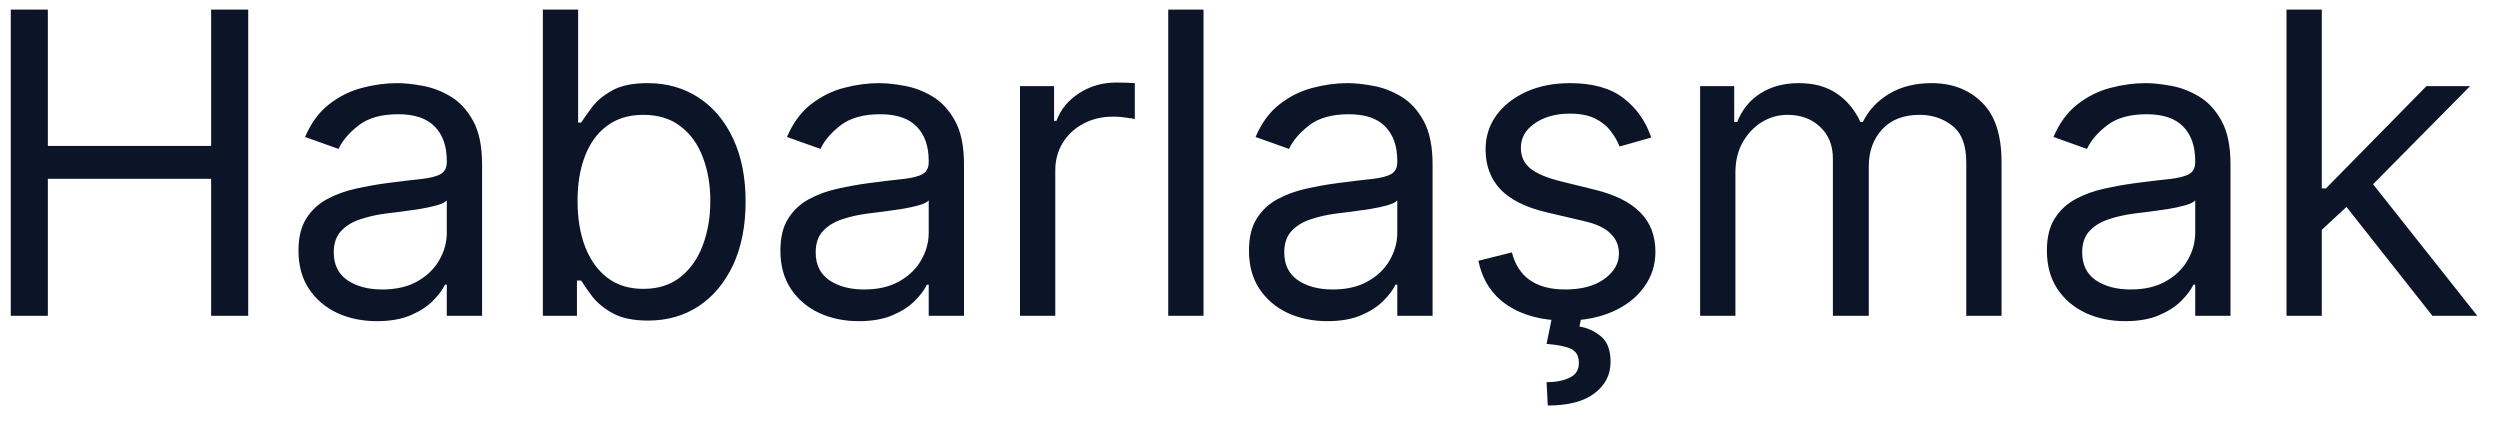 <svg width="95" height="16" viewBox="0 0 95 16" fill="none" xmlns="http://www.w3.org/2000/svg">
<path d="M0.409 12V0.364H1.818V5.545H8.023V0.364H9.432V12H8.023V6.795H1.818V12H0.409ZM14.319 12.204C13.766 12.204 13.264 12.1 12.813 11.892C12.363 11.68 12.005 11.375 11.74 10.977C11.475 10.576 11.342 10.091 11.342 9.523C11.342 9.023 11.44 8.617 11.637 8.307C11.834 7.992 12.098 7.746 12.427 7.568C12.757 7.39 13.12 7.258 13.518 7.17C13.92 7.08 14.323 7.008 14.728 6.955C15.259 6.886 15.688 6.835 16.018 6.801C16.351 6.763 16.594 6.701 16.745 6.614C16.901 6.527 16.978 6.375 16.978 6.159V6.114C16.978 5.553 16.825 5.117 16.518 4.807C16.215 4.496 15.755 4.341 15.137 4.341C14.497 4.341 13.995 4.481 13.632 4.761C13.268 5.042 13.012 5.341 12.865 5.659L11.592 5.205C11.819 4.674 12.122 4.261 12.501 3.966C12.884 3.667 13.3 3.458 13.751 3.341C14.206 3.22 14.652 3.159 15.092 3.159C15.372 3.159 15.694 3.193 16.058 3.261C16.425 3.326 16.779 3.46 17.12 3.665C17.465 3.869 17.751 4.178 17.978 4.591C18.206 5.004 18.319 5.557 18.319 6.25V12H16.978V10.818H16.91C16.819 11.008 16.668 11.21 16.456 11.426C16.243 11.642 15.961 11.826 15.609 11.977C15.257 12.129 14.827 12.204 14.319 12.204ZM14.524 11C15.054 11 15.501 10.896 15.865 10.688C16.232 10.479 16.509 10.21 16.694 9.881C16.884 9.551 16.978 9.205 16.978 8.841V7.614C16.922 7.682 16.797 7.744 16.603 7.801C16.414 7.854 16.194 7.902 15.944 7.943C15.698 7.981 15.457 8.015 15.223 8.045C14.992 8.072 14.804 8.095 14.66 8.114C14.312 8.159 13.986 8.233 13.683 8.335C13.384 8.434 13.141 8.583 12.956 8.784C12.774 8.981 12.683 9.25 12.683 9.591C12.683 10.057 12.855 10.409 13.2 10.648C13.548 10.883 13.99 11 14.524 11ZM20.628 12V0.364H21.969V4.659H22.083C22.181 4.508 22.318 4.314 22.492 4.08C22.67 3.841 22.924 3.629 23.253 3.443C23.587 3.254 24.038 3.159 24.606 3.159C25.341 3.159 25.988 3.343 26.549 3.71C27.11 4.078 27.547 4.598 27.861 5.273C28.176 5.947 28.333 6.742 28.333 7.659C28.333 8.583 28.176 9.384 27.861 10.062C27.547 10.737 27.111 11.259 26.555 11.631C25.998 11.998 25.356 12.182 24.628 12.182C24.068 12.182 23.619 12.089 23.282 11.903C22.945 11.714 22.685 11.5 22.503 11.261C22.322 11.019 22.181 10.818 22.083 10.659H21.924V12H20.628ZM21.947 7.636C21.947 8.295 22.043 8.877 22.236 9.381C22.43 9.881 22.712 10.273 23.083 10.557C23.454 10.837 23.909 10.977 24.447 10.977C25.007 10.977 25.475 10.829 25.85 10.534C26.229 10.235 26.513 9.833 26.702 9.33C26.895 8.822 26.992 8.258 26.992 7.636C26.992 7.023 26.897 6.47 26.708 5.977C26.522 5.481 26.24 5.089 25.861 4.801C25.486 4.509 25.015 4.364 24.447 4.364C23.901 4.364 23.443 4.502 23.072 4.778C22.7 5.051 22.42 5.434 22.231 5.926C22.041 6.415 21.947 6.985 21.947 7.636ZM32.632 12.204C32.079 12.204 31.577 12.1 31.127 11.892C30.676 11.68 30.318 11.375 30.053 10.977C29.788 10.576 29.655 10.091 29.655 9.523C29.655 9.023 29.753 8.617 29.951 8.307C30.148 7.992 30.411 7.746 30.74 7.568C31.07 7.39 31.433 7.258 31.831 7.17C32.233 7.08 32.636 7.008 33.041 6.955C33.572 6.886 34.002 6.835 34.331 6.801C34.664 6.763 34.907 6.701 35.059 6.614C35.214 6.527 35.291 6.375 35.291 6.159V6.114C35.291 5.553 35.138 5.117 34.831 4.807C34.528 4.496 34.068 4.341 33.45 4.341C32.81 4.341 32.309 4.481 31.945 4.761C31.581 5.042 31.326 5.341 31.178 5.659L29.905 5.205C30.132 4.674 30.435 4.261 30.814 3.966C31.197 3.667 31.613 3.458 32.064 3.341C32.519 3.22 32.966 3.159 33.405 3.159C33.685 3.159 34.007 3.193 34.371 3.261C34.738 3.326 35.093 3.46 35.434 3.665C35.778 3.869 36.064 4.178 36.291 4.591C36.519 5.004 36.632 5.557 36.632 6.25V12H35.291V10.818H35.223C35.132 11.008 34.981 11.21 34.769 11.426C34.557 11.642 34.274 11.826 33.922 11.977C33.57 12.129 33.14 12.204 32.632 12.204ZM32.837 11C33.367 11 33.814 10.896 34.178 10.688C34.545 10.479 34.822 10.21 35.007 9.881C35.197 9.551 35.291 9.205 35.291 8.841V7.614C35.235 7.682 35.11 7.744 34.916 7.801C34.727 7.854 34.507 7.902 34.257 7.943C34.011 7.981 33.771 8.015 33.536 8.045C33.305 8.072 33.117 8.095 32.973 8.114C32.625 8.159 32.299 8.233 31.996 8.335C31.697 8.434 31.454 8.583 31.269 8.784C31.087 8.981 30.996 9.25 30.996 9.591C30.996 10.057 31.168 10.409 31.513 10.648C31.861 10.883 32.303 11 32.837 11ZM38.76 12V3.273H40.055V4.591H40.146C40.305 4.159 40.593 3.809 41.01 3.54C41.426 3.271 41.896 3.136 42.419 3.136C42.517 3.136 42.641 3.138 42.788 3.142C42.936 3.146 43.048 3.152 43.123 3.159V4.523C43.078 4.511 42.974 4.494 42.811 4.472C42.652 4.445 42.483 4.432 42.305 4.432C41.881 4.432 41.502 4.521 41.169 4.699C40.839 4.873 40.578 5.116 40.385 5.426C40.195 5.733 40.101 6.083 40.101 6.477V12H38.76ZM45.734 0.364V12H44.393V0.364H45.734ZM50.438 12.204C49.885 12.204 49.383 12.1 48.932 11.892C48.481 11.68 48.124 11.375 47.858 10.977C47.593 10.576 47.461 10.091 47.461 9.523C47.461 9.023 47.559 8.617 47.756 8.307C47.953 7.992 48.216 7.746 48.546 7.568C48.876 7.39 49.239 7.258 49.637 7.17C50.038 7.08 50.442 7.008 50.847 6.955C51.377 6.886 51.807 6.835 52.137 6.801C52.47 6.763 52.713 6.701 52.864 6.614C53.019 6.527 53.097 6.375 53.097 6.159V6.114C53.097 5.553 52.944 5.117 52.637 4.807C52.334 4.496 51.874 4.341 51.256 4.341C50.616 4.341 50.114 4.481 49.751 4.761C49.387 5.042 49.131 5.341 48.983 5.659L47.711 5.205C47.938 4.674 48.241 4.261 48.62 3.966C49.002 3.667 49.419 3.458 49.87 3.341C50.324 3.22 50.771 3.159 51.211 3.159C51.491 3.159 51.813 3.193 52.177 3.261C52.544 3.326 52.898 3.46 53.239 3.665C53.584 3.869 53.87 4.178 54.097 4.591C54.324 5.004 54.438 5.557 54.438 6.25V12H53.097V10.818H53.029C52.938 11.008 52.786 11.21 52.574 11.426C52.362 11.642 52.08 11.826 51.728 11.977C51.376 12.129 50.946 12.204 50.438 12.204ZM50.642 11C51.173 11 51.62 10.896 51.983 10.688C52.351 10.479 52.627 10.21 52.813 9.881C53.002 9.551 53.097 9.205 53.097 8.841V7.614C53.04 7.682 52.915 7.744 52.722 7.801C52.533 7.854 52.313 7.902 52.063 7.943C51.817 7.981 51.576 8.015 51.341 8.045C51.11 8.072 50.923 8.095 50.779 8.114C50.43 8.159 50.105 8.233 49.802 8.335C49.502 8.434 49.26 8.583 49.074 8.784C48.892 8.981 48.802 9.25 48.802 9.591C48.802 10.057 48.974 10.409 49.319 10.648C49.667 10.883 50.108 11 50.642 11ZM62.747 5.227L61.543 5.568C61.467 5.367 61.355 5.172 61.207 4.983C61.063 4.79 60.867 4.631 60.617 4.506C60.367 4.381 60.047 4.318 59.656 4.318C59.122 4.318 58.677 4.441 58.321 4.688C57.969 4.93 57.793 5.239 57.793 5.614C57.793 5.947 57.914 6.21 58.156 6.403C58.399 6.597 58.778 6.758 59.293 6.886L60.588 7.205C61.368 7.394 61.95 7.684 62.332 8.074C62.715 8.46 62.906 8.958 62.906 9.568C62.906 10.068 62.762 10.515 62.474 10.909C62.19 11.303 61.793 11.614 61.281 11.841C60.77 12.068 60.175 12.182 59.497 12.182C58.607 12.182 57.87 11.989 57.287 11.602C56.704 11.216 56.334 10.652 56.179 9.909L57.452 9.591C57.573 10.061 57.802 10.413 58.139 10.648C58.48 10.883 58.925 11 59.474 11C60.099 11 60.596 10.867 60.963 10.602C61.334 10.333 61.52 10.011 61.52 9.636C61.52 9.333 61.414 9.08 61.202 8.875C60.99 8.667 60.664 8.511 60.224 8.409L58.77 8.068C57.971 7.879 57.384 7.585 57.009 7.188C56.637 6.786 56.452 6.284 56.452 5.682C56.452 5.189 56.59 4.754 56.867 4.375C57.147 3.996 57.528 3.699 58.009 3.483C58.493 3.267 59.043 3.159 59.656 3.159C60.52 3.159 61.198 3.348 61.69 3.727C62.187 4.106 62.539 4.606 62.747 5.227ZM58.997 11.954H60.111L60.02 12.409C60.315 12.454 60.586 12.578 60.832 12.778C61.079 12.983 61.202 13.307 61.202 13.75C61.202 14.239 60.999 14.636 60.594 14.943C60.192 15.254 59.599 15.409 58.815 15.409L58.77 14.523C59.122 14.523 59.414 14.466 59.645 14.352C59.88 14.242 59.997 14.057 59.997 13.796C59.997 13.534 59.901 13.356 59.707 13.261C59.514 13.167 59.202 13.102 58.77 13.068L58.997 11.954ZM64.605 12V3.273H65.9V4.636H66.014C66.196 4.17 66.489 3.809 66.894 3.551C67.3 3.29 67.787 3.159 68.355 3.159C68.93 3.159 69.41 3.29 69.792 3.551C70.179 3.809 70.48 4.17 70.696 4.636H70.787C71.01 4.186 71.345 3.828 71.792 3.562C72.239 3.294 72.775 3.159 73.4 3.159C74.18 3.159 74.819 3.403 75.315 3.892C75.811 4.377 76.059 5.133 76.059 6.159V12H74.718V6.159C74.718 5.515 74.542 5.055 74.19 4.778C73.838 4.502 73.423 4.364 72.946 4.364C72.332 4.364 71.857 4.549 71.519 4.92C71.182 5.288 71.014 5.754 71.014 6.318V12H69.65V6.023C69.65 5.527 69.489 5.127 69.167 4.824C68.845 4.517 68.43 4.364 67.923 4.364C67.575 4.364 67.249 4.456 66.946 4.642C66.646 4.828 66.404 5.085 66.218 5.415C66.037 5.741 65.946 6.117 65.946 6.545V12H64.605ZM80.759 12.204C80.206 12.204 79.704 12.1 79.254 11.892C78.803 11.68 78.445 11.375 78.18 10.977C77.915 10.576 77.782 10.091 77.782 9.523C77.782 9.023 77.88 8.617 78.077 8.307C78.274 7.992 78.538 7.746 78.867 7.568C79.197 7.39 79.56 7.258 79.958 7.17C80.36 7.08 80.763 7.008 81.168 6.955C81.699 6.886 82.129 6.835 82.458 6.801C82.791 6.763 83.034 6.701 83.185 6.614C83.341 6.527 83.418 6.375 83.418 6.159V6.114C83.418 5.553 83.265 5.117 82.958 4.807C82.655 4.496 82.195 4.341 81.577 4.341C80.937 4.341 80.435 4.481 80.072 4.761C79.708 5.042 79.452 5.341 79.305 5.659L78.032 5.205C78.259 4.674 78.562 4.261 78.941 3.966C79.324 3.667 79.74 3.458 80.191 3.341C80.646 3.22 81.093 3.159 81.532 3.159C81.812 3.159 82.134 3.193 82.498 3.261C82.865 3.326 83.219 3.46 83.56 3.665C83.905 3.869 84.191 4.178 84.418 4.591C84.646 5.004 84.759 5.557 84.759 6.25V12H83.418V10.818H83.35C83.259 11.008 83.108 11.21 82.896 11.426C82.683 11.642 82.401 11.826 82.049 11.977C81.697 12.129 81.267 12.204 80.759 12.204ZM80.964 11C81.494 11 81.941 10.896 82.305 10.688C82.672 10.479 82.949 10.21 83.134 9.881C83.324 9.551 83.418 9.205 83.418 8.841V7.614C83.362 7.682 83.237 7.744 83.043 7.801C82.854 7.854 82.634 7.902 82.384 7.943C82.138 7.981 81.897 8.015 81.663 8.045C81.432 8.072 81.244 8.095 81.1 8.114C80.752 8.159 80.426 8.233 80.123 8.335C79.824 8.434 79.581 8.583 79.396 8.784C79.214 8.981 79.123 9.25 79.123 9.591C79.123 10.057 79.295 10.409 79.64 10.648C79.988 10.883 80.43 11 80.964 11ZM88.137 8.818L88.114 7.159H88.387L92.205 3.273H93.864L89.796 7.386H89.682L88.137 8.818ZM86.887 12V0.364H88.228V12H86.887ZM92.432 12L89.023 7.682L89.978 6.75L94.137 12H92.432Z" fill="#0B1527"/>
</svg>
